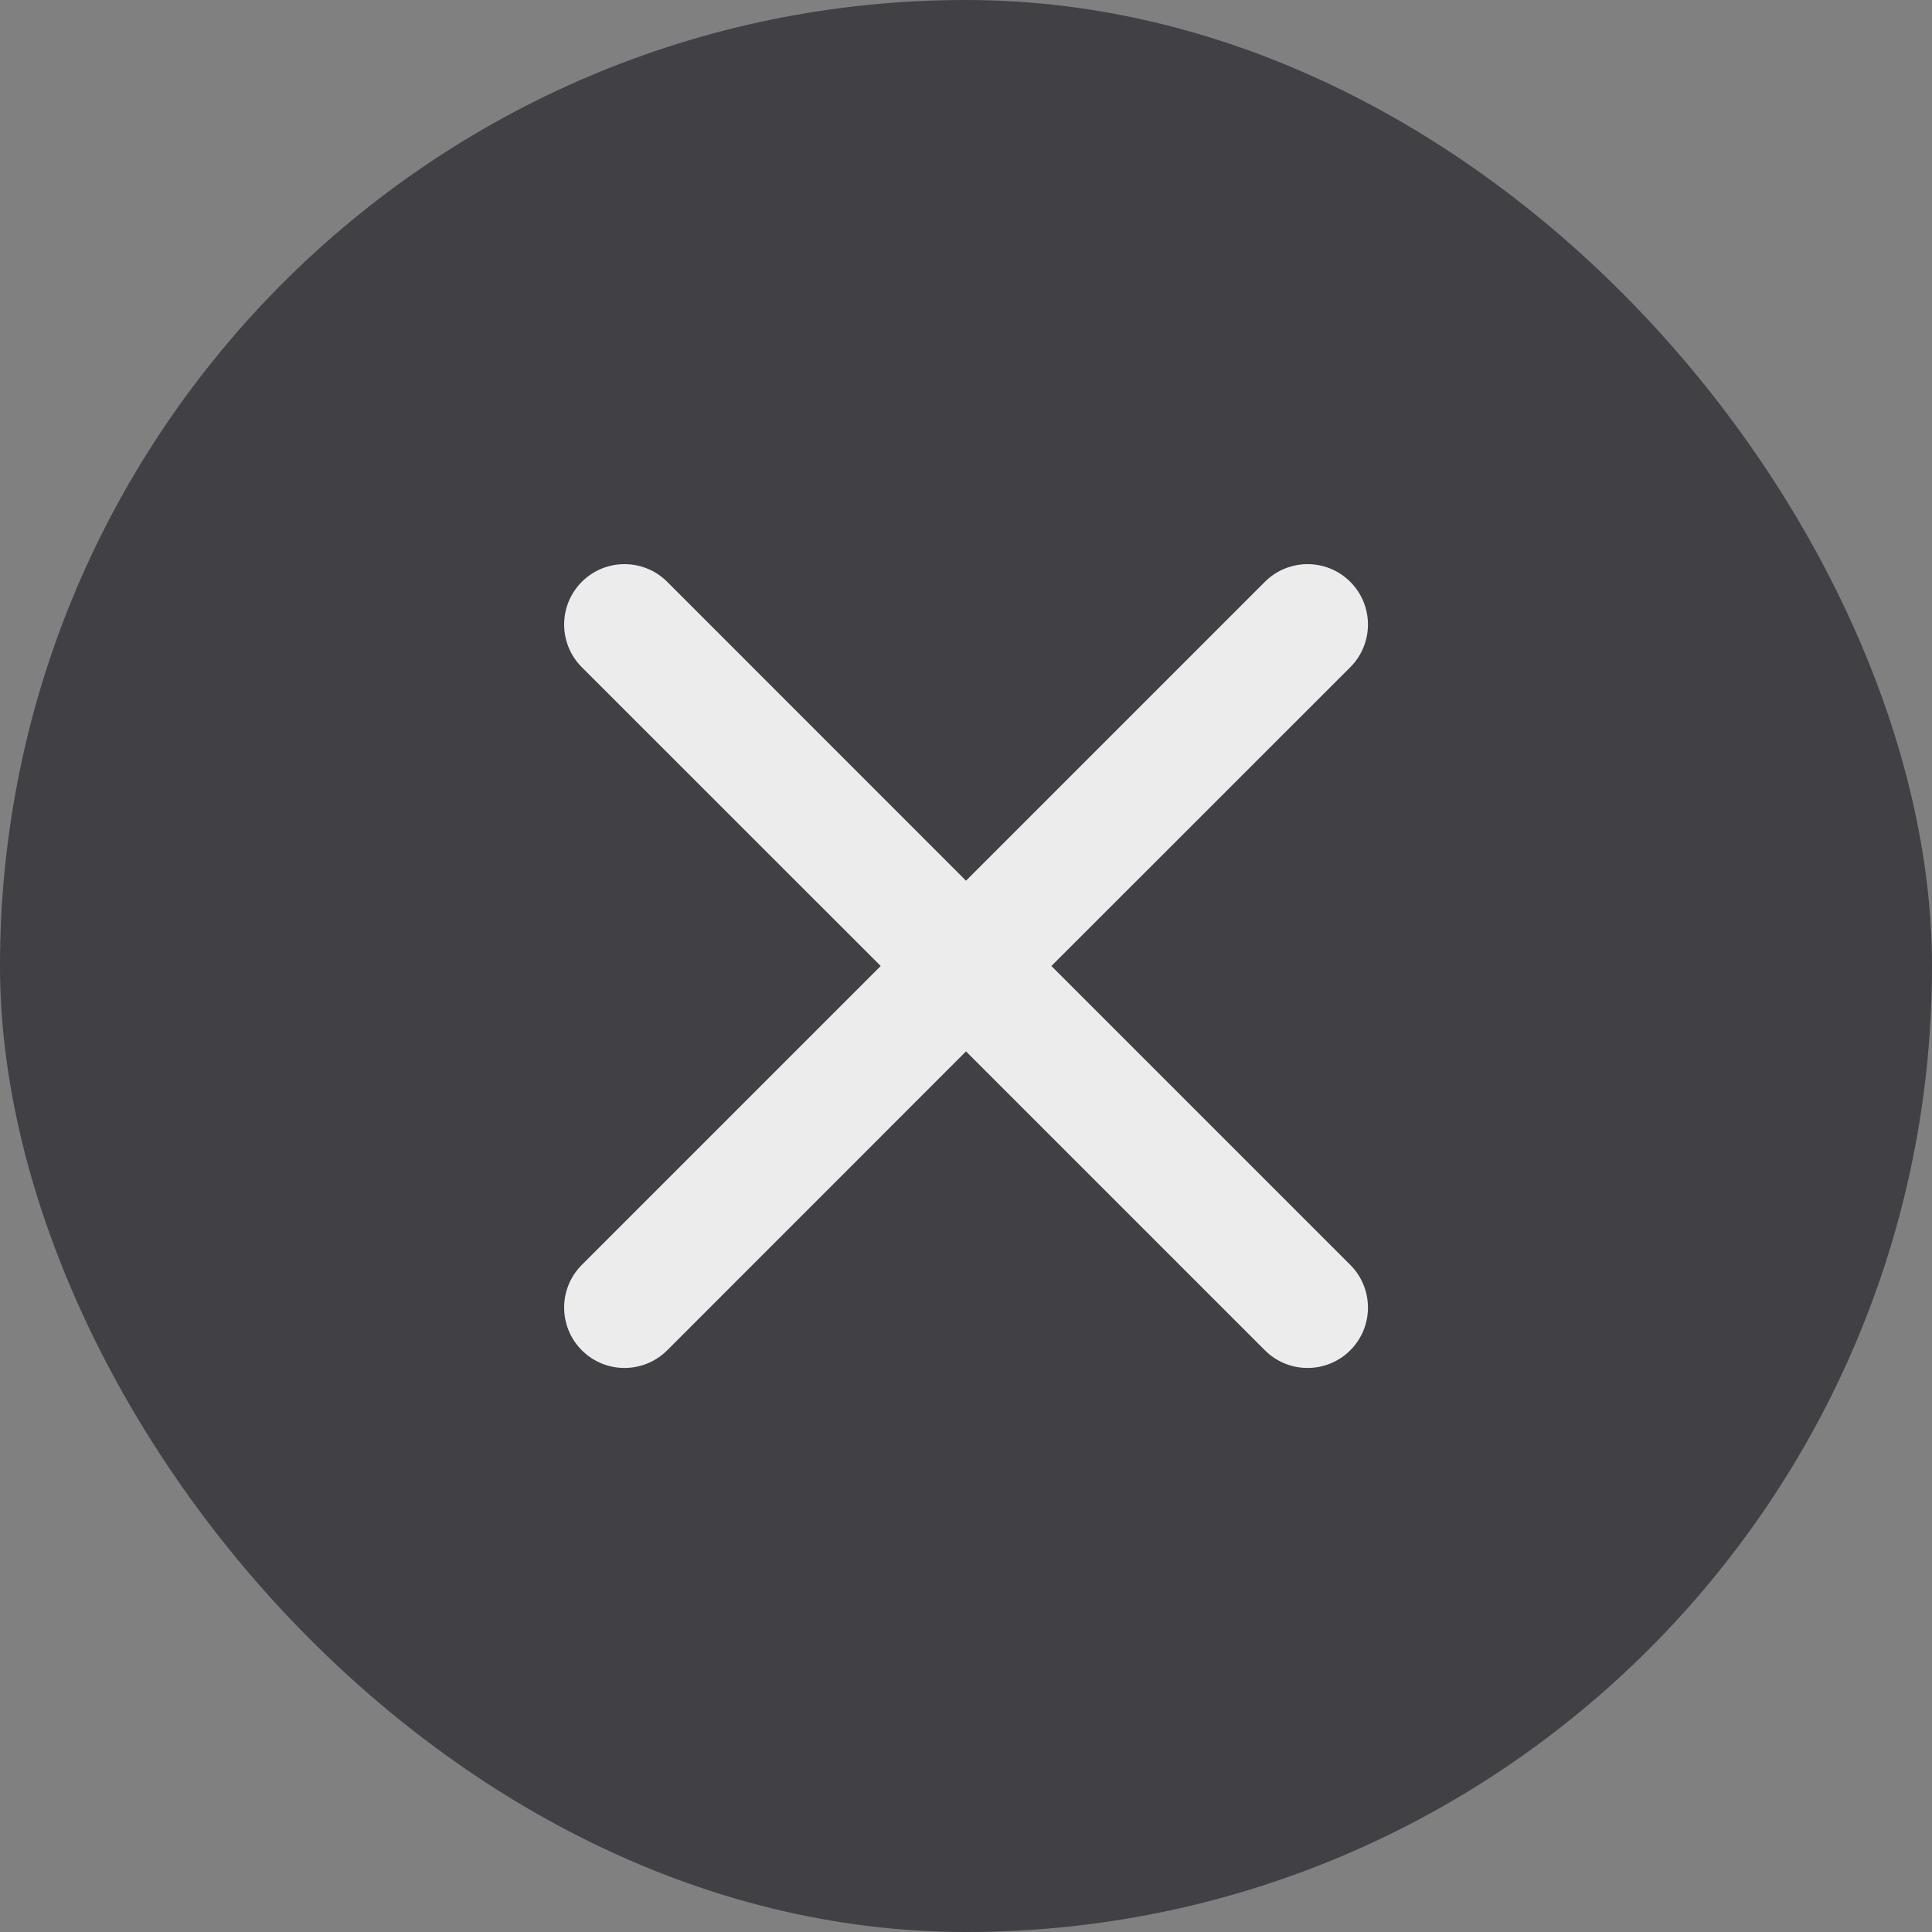 <svg width="20" height="20" viewBox="0 0 20 20" fill="none" xmlns="http://www.w3.org/2000/svg">
<rect x="0" y="0" width="20" height="20" fill="#808080" stroke="none"/>
<rect width="20" height="20" rx="10" fill="#404045"/>
<path fill-rule="evenodd" clip-rule="evenodd" d="M13.094 13.978C13.338 14.222 13.734 14.222 13.978 13.978C14.222 13.734 14.222 13.338 13.978 13.094L10.884 10L13.978 6.907C14.222 6.663 14.222 6.267 13.978 6.023C13.734 5.779 13.338 5.779 13.094 6.023L10 9.117L6.907 6.023C6.663 5.779 6.267 5.779 6.023 6.023C5.779 6.267 5.779 6.663 6.023 6.907L9.117 10L6.023 13.094C5.779 13.338 5.779 13.734 6.023 13.978C6.267 14.222 6.663 14.222 6.907 13.978L10 10.884L13.094 13.978Z" fill="white" fill-opacity="0.9"/>
</svg>
